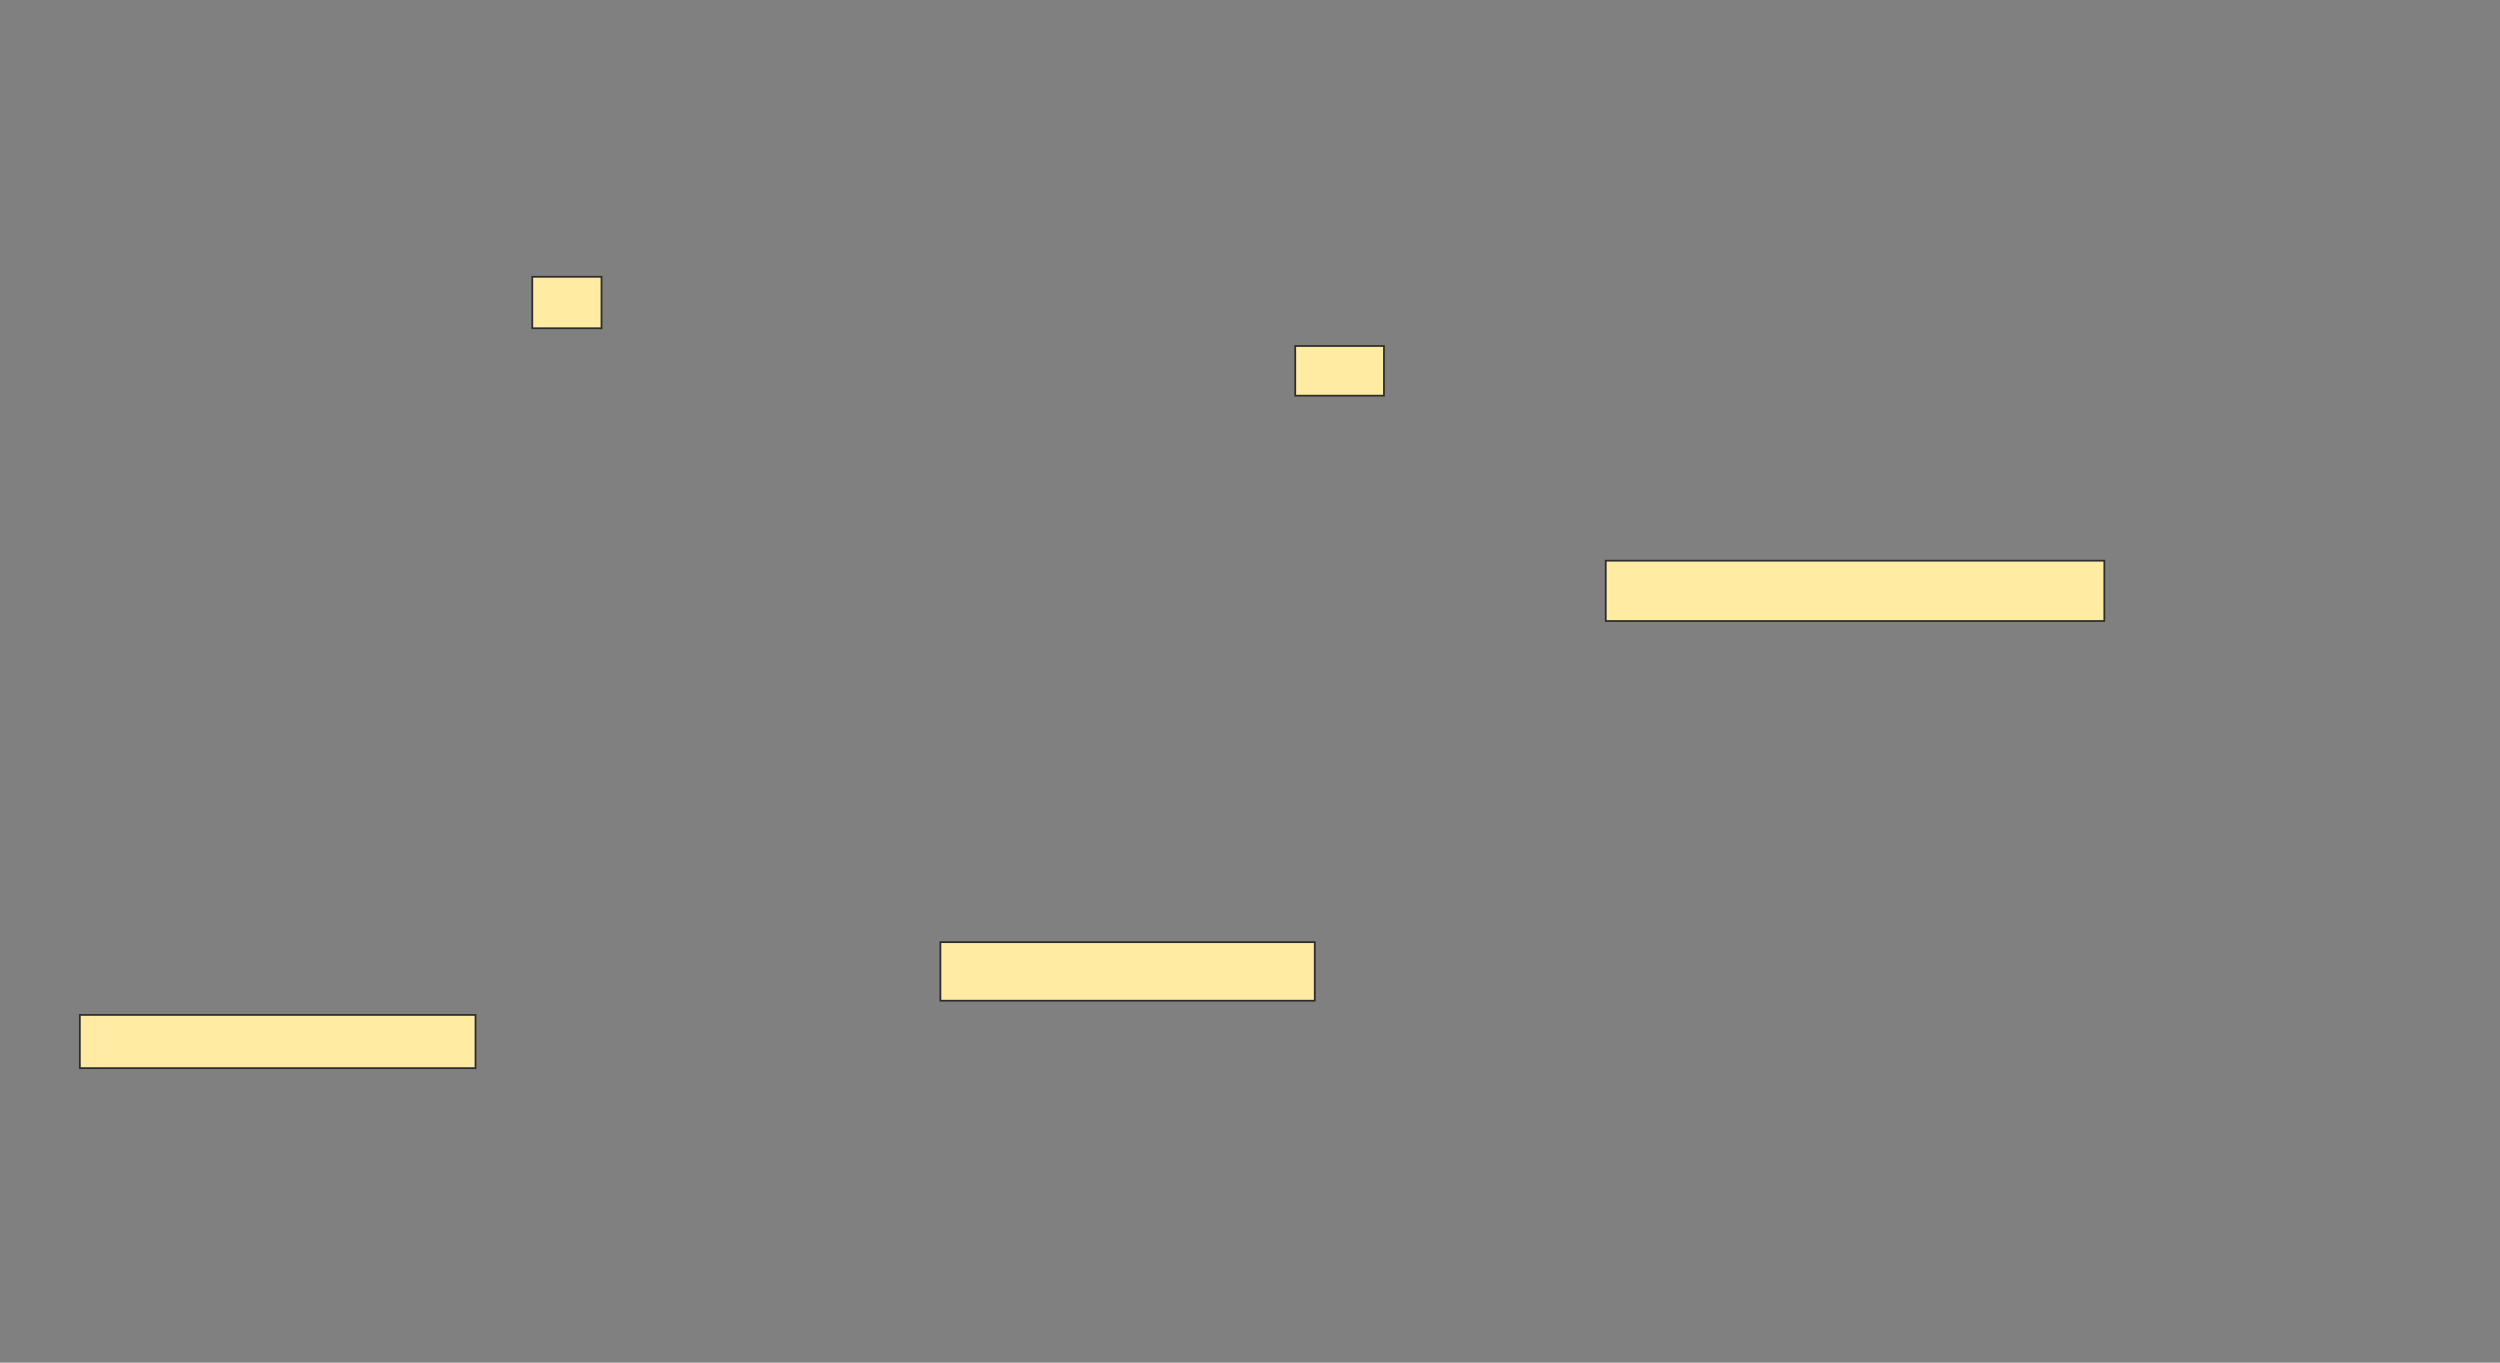 <svg height="768" width="1409" xmlns="http://www.w3.org/2000/svg"><rect width="100%" height="100%" fill="#808080" stroke="none"/><g fill="#ffeba2" stroke="#2d2d2d"><path d="m300 156h39v29h-39z"/><path d="m730 195h50v28h-50z"/><path d="m905 316h281v34h-281z"/><path d="m530 531h211v33h-211z"/><path d="m45 572h223v30h-223z"/></g></svg>